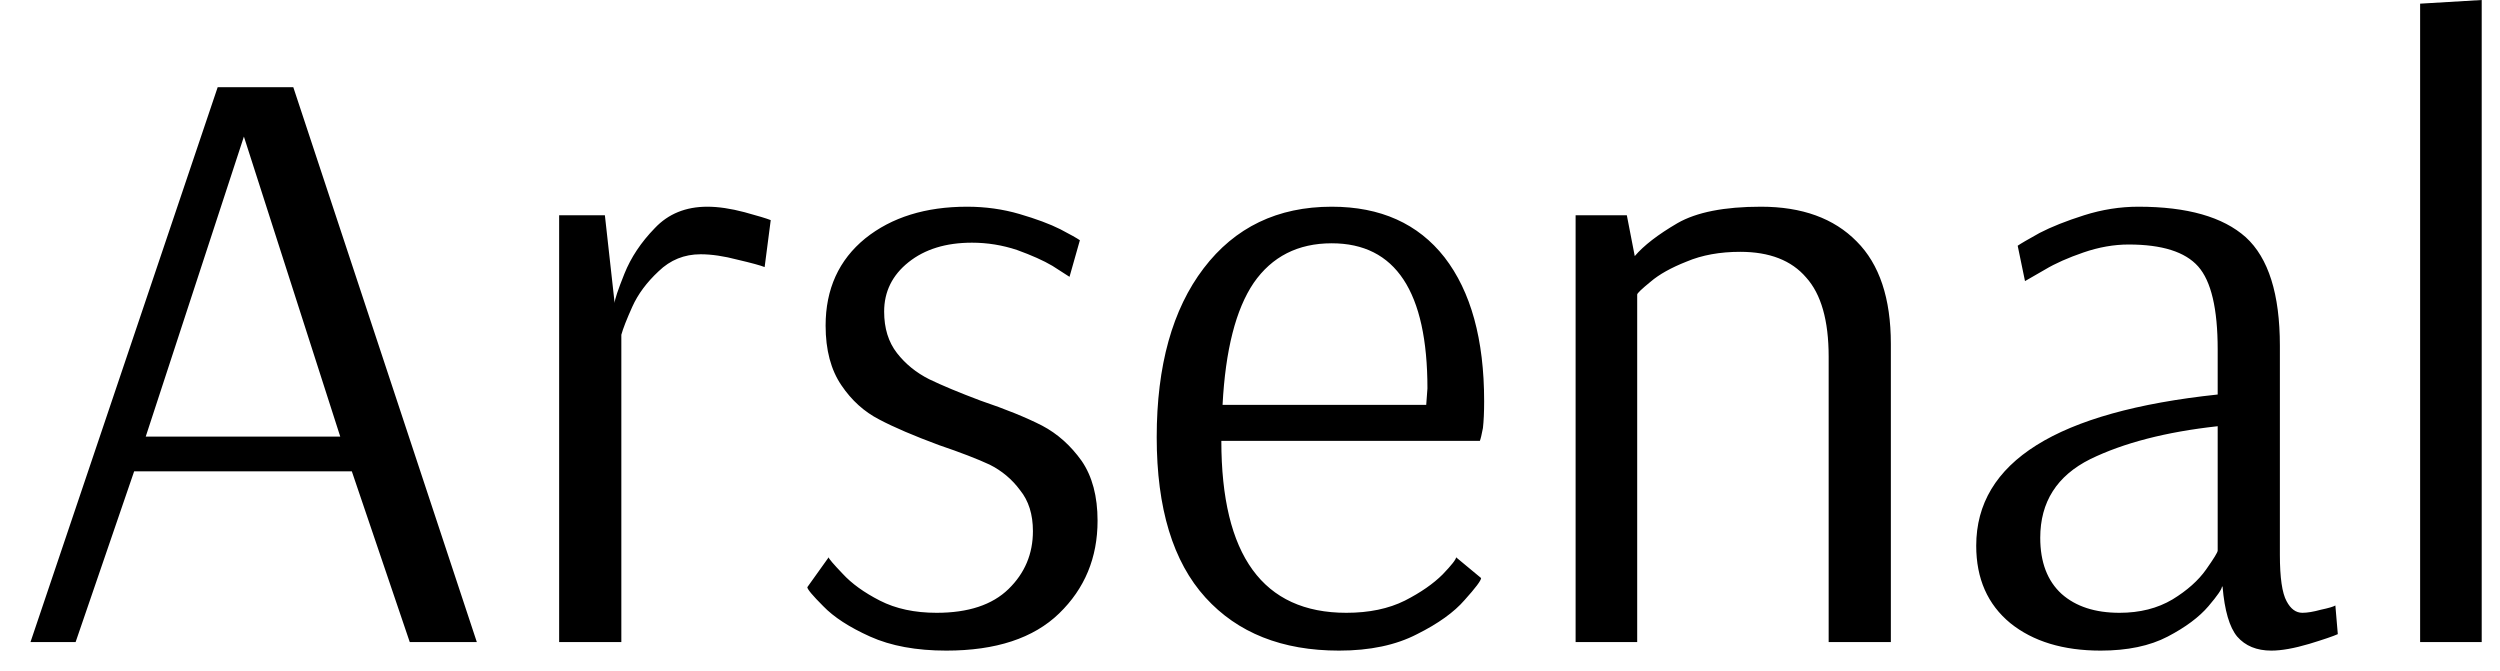 <svg width="41" height="11" viewBox="0 0 41 11" fill="none" xmlns="http://www.w3.org/2000/svg">
<path d="M1.24 10.53H0.5L3.57 1.43H4.81L7.82 10.53H6.72L5.77 7.73H2.2L1.24 10.53ZM4 2.24L2.39 7.16H5.58L4 2.24ZM9.17 10.53V3.53H9.92L10.08 4.97C10.08 4.917 10.133 4.757 10.24 4.49C10.347 4.223 10.513 3.973 10.74 3.74C10.96 3.507 11.247 3.39 11.6 3.39C11.78 3.39 11.983 3.42 12.21 3.48C12.43 3.54 12.573 3.583 12.64 3.61L12.54 4.38C12.473 4.353 12.327 4.313 12.1 4.26C11.873 4.2 11.67 4.17 11.49 4.17C11.223 4.17 10.993 4.263 10.8 4.45C10.607 4.63 10.463 4.823 10.37 5.03C10.277 5.237 10.217 5.39 10.19 5.49V10.53H9.17ZM15.52 10.67C15.027 10.67 14.61 10.593 14.27 10.44C13.93 10.287 13.673 10.12 13.5 9.94C13.327 9.767 13.24 9.663 13.24 9.63L13.59 9.14C13.59 9.16 13.667 9.25 13.82 9.41C13.967 9.57 14.17 9.717 14.43 9.85C14.69 9.983 15 10.05 15.36 10.05C15.88 10.05 16.273 9.92 16.54 9.66C16.807 9.4 16.94 9.083 16.94 8.71C16.94 8.437 16.87 8.213 16.73 8.04C16.597 7.86 16.43 7.72 16.23 7.62C16.03 7.527 15.753 7.42 15.4 7.3C14.987 7.147 14.66 7.007 14.42 6.88C14.173 6.753 13.967 6.567 13.8 6.32C13.627 6.067 13.54 5.74 13.54 5.34C13.54 4.74 13.757 4.263 14.19 3.91C14.623 3.563 15.18 3.39 15.86 3.39C16.16 3.39 16.447 3.43 16.72 3.51C16.993 3.59 17.217 3.673 17.39 3.76C17.557 3.847 17.663 3.907 17.71 3.94L17.54 4.54C17.5 4.513 17.407 4.453 17.26 4.36C17.113 4.273 16.92 4.187 16.68 4.1C16.44 4.02 16.193 3.98 15.94 3.98C15.513 3.98 15.167 4.087 14.9 4.3C14.633 4.513 14.5 4.783 14.5 5.11C14.5 5.383 14.57 5.61 14.71 5.79C14.85 5.97 15.027 6.113 15.24 6.22C15.447 6.32 15.727 6.437 16.08 6.57C16.493 6.71 16.83 6.847 17.09 6.98C17.343 7.113 17.56 7.307 17.74 7.56C17.913 7.813 18 8.14 18 8.54C18 9.147 17.79 9.653 17.37 10.06C16.95 10.467 16.333 10.67 15.52 10.67ZM21.96 10.67C21.027 10.67 20.297 10.38 19.77 9.8C19.237 9.213 18.97 8.337 18.97 7.17C18.97 5.997 19.227 5.073 19.74 4.4C20.253 3.727 20.953 3.39 21.84 3.39C22.64 3.39 23.257 3.667 23.69 4.22C24.123 4.78 24.34 5.567 24.34 6.58C24.34 6.76 24.333 6.907 24.32 7.02C24.3 7.127 24.283 7.197 24.27 7.23H20.03C20.03 9.11 20.713 10.05 22.08 10.05C22.453 10.05 22.773 9.983 23.04 9.85C23.3 9.717 23.507 9.573 23.66 9.42C23.807 9.267 23.88 9.173 23.88 9.14L24.29 9.48C24.29 9.52 24.2 9.64 24.02 9.84C23.847 10.04 23.587 10.227 23.24 10.4C22.893 10.58 22.467 10.67 21.96 10.67ZM20.05 6.64H23.39L23.41 6.37C23.41 4.783 22.887 3.99 21.84 3.99C21.287 3.99 20.86 4.207 20.56 4.64C20.267 5.073 20.097 5.74 20.05 6.64ZM25.84 10.53V3.53H26.68L26.81 4.2C26.957 4.027 27.19 3.847 27.51 3.66C27.823 3.48 28.28 3.39 28.88 3.39C29.553 3.39 30.077 3.58 30.45 3.96C30.823 4.333 31.01 4.893 31.01 5.64V10.53H29.99V5.85C29.99 5.257 29.867 4.823 29.62 4.55C29.38 4.27 29.02 4.13 28.54 4.13C28.207 4.13 27.913 4.183 27.66 4.29C27.407 4.39 27.21 4.5 27.07 4.62C26.923 4.74 26.85 4.81 26.85 4.83V10.53H25.84ZM34.45 10.67C33.837 10.67 33.343 10.52 32.97 10.22C32.597 9.913 32.41 9.49 32.41 8.95C32.41 7.577 33.73 6.75 36.37 6.47V5.73C36.37 5.063 36.263 4.61 36.05 4.37C35.837 4.13 35.457 4.01 34.91 4.01C34.67 4.01 34.423 4.053 34.17 4.14C33.917 4.227 33.707 4.32 33.54 4.42C33.367 4.52 33.257 4.583 33.21 4.61L33.09 4.03C33.137 3.997 33.257 3.927 33.45 3.82C33.643 3.72 33.887 3.623 34.18 3.53C34.473 3.437 34.77 3.39 35.07 3.39C35.87 3.39 36.457 3.557 36.83 3.89C37.203 4.23 37.39 4.823 37.39 5.67V9.1C37.39 9.473 37.427 9.727 37.5 9.86C37.567 9.987 37.653 10.05 37.76 10.05C37.84 10.05 37.94 10.033 38.06 10C38.187 9.973 38.267 9.95 38.3 9.93L38.34 10.4C38.267 10.433 38.11 10.487 37.87 10.56C37.623 10.633 37.417 10.67 37.25 10.67C37.01 10.67 36.823 10.593 36.69 10.44C36.563 10.287 36.483 10.013 36.45 9.62H36.44C36.44 9.66 36.367 9.767 36.22 9.94C36.067 10.12 35.843 10.287 35.55 10.44C35.257 10.593 34.89 10.67 34.45 10.67ZM34.76 10.05C35.093 10.05 35.383 9.977 35.63 9.83C35.87 9.683 36.053 9.52 36.18 9.34C36.307 9.16 36.37 9.057 36.37 9.03V6.99C35.523 7.083 34.827 7.263 34.28 7.53C33.733 7.803 33.46 8.233 33.46 8.82C33.46 9.22 33.577 9.527 33.81 9.74C34.043 9.947 34.36 10.05 34.76 10.05ZM40.7 10.53H39.69V0.06L40.7 0V10.53Z" fill="black"/>
</svg>
